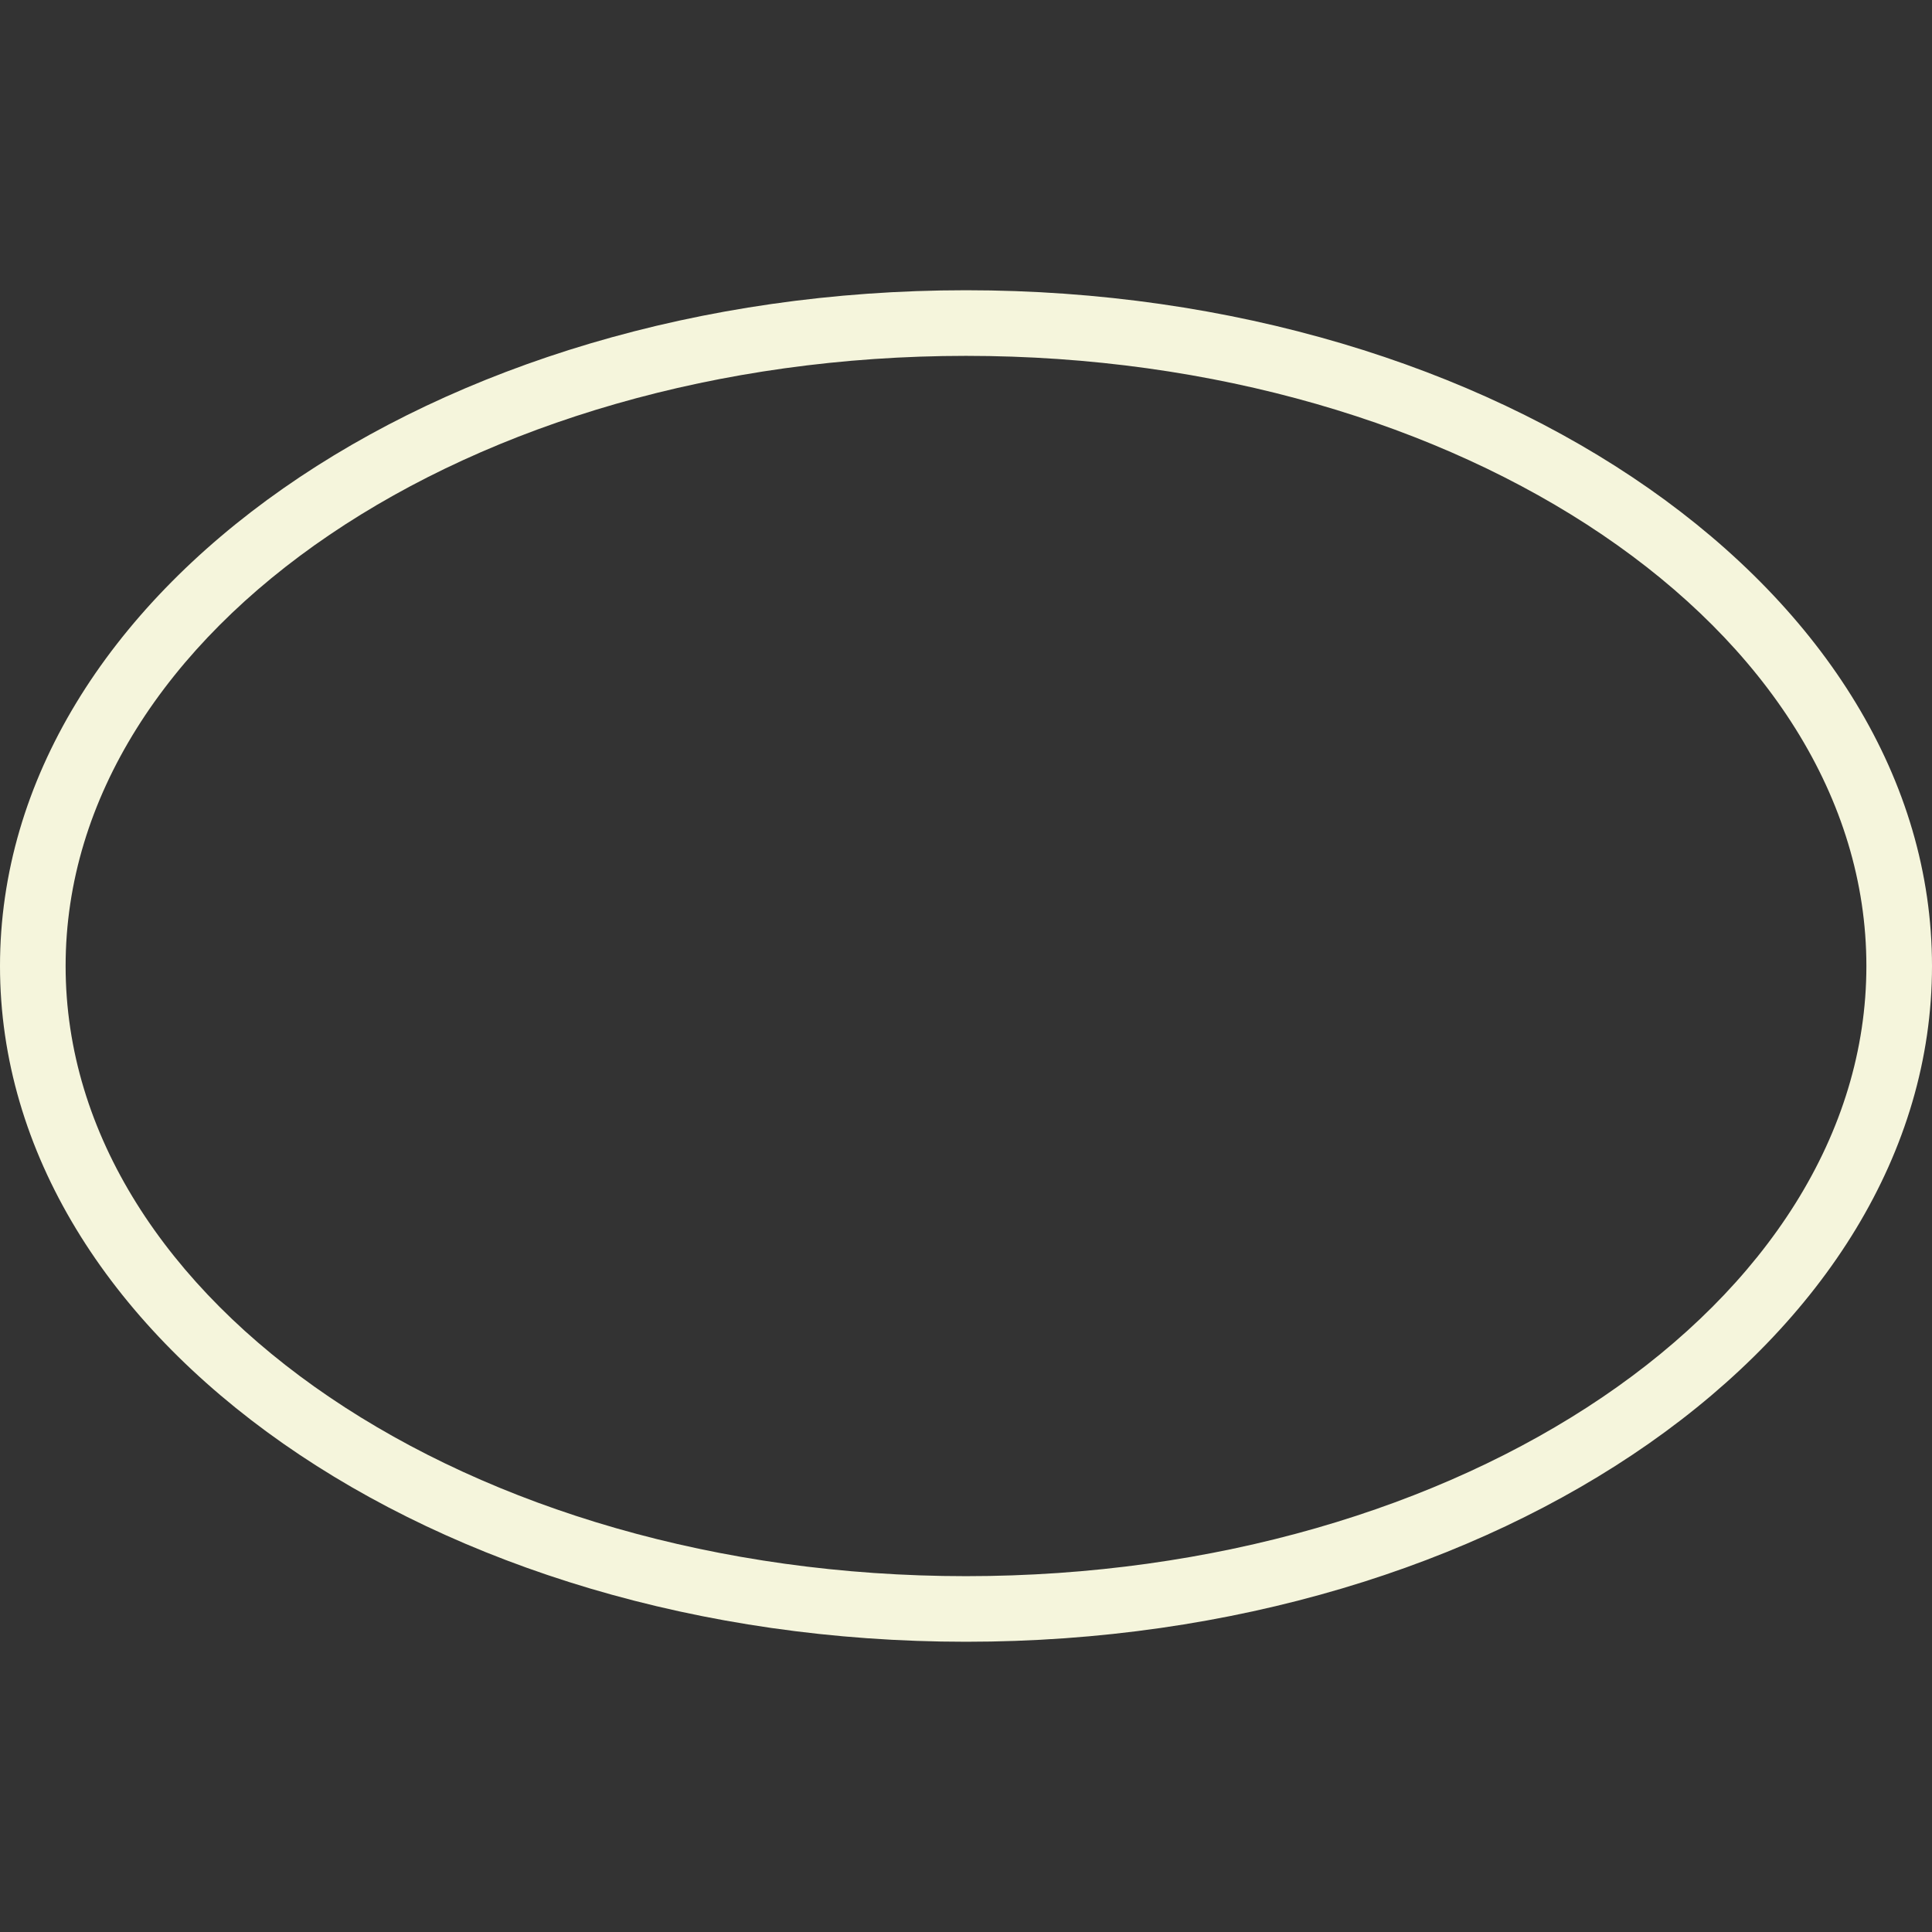 <?xml version="1.0" encoding="iso-8859-1"?>
<!-- Generator: Adobe Illustrator 16.0.0, SVG Export Plug-In . SVG Version: 6.00 Build 0)  -->
<!DOCTYPE svg PUBLIC "-//W3C//DTD SVG 1.1//EN" "http://www.w3.org/Graphics/SVG/1.1/DTD/svg11.dtd">
<svg version="1.1" id="Capa_1" xmlns="http://www.w3.org/2000/svg" xmlns:xlink="http://www.w3.org/1999/xlink" x="0px" y="0px"
	 width="88.332px" height="88.333px" viewBox="0 0 88.332 88.333" style="enable-background:new 0 0 88.332 88.333;"
	 xml:space="preserve">
<rect x="0" y="0" width="88.332" height="88.333" fill="#333333" stroke="none"/>
<g>
	<g fill="beige">
		<path d="M44.166,75.062C19.812,75.062,0,61.202,0,44.167C0,27.13,19.812,13.27,44.166,13.27c24.354,0,44.166,13.859,44.166,30.896
			C88.332,61.204,68.52,75.062,44.166,75.062z M44.166,16.27C21.467,16.27,3,28.784,3,44.167c0,15.381,18.467,27.896,41.166,27.896
			s41.166-12.515,41.166-27.896C85.332,28.785,66.865,16.27,44.166,16.27z"/>
	</g>
</g>
<g>
</g>
<g>
</g>
<g>
</g>
<g>
</g>
<g>
</g>
<g>
</g>
<g>
</g>
<g>
</g>
<g>
</g>
<g>
</g>
<g>
</g>
<g>
</g>
<g>
</g>
<g>
</g>
<g>
</g>
</svg>
